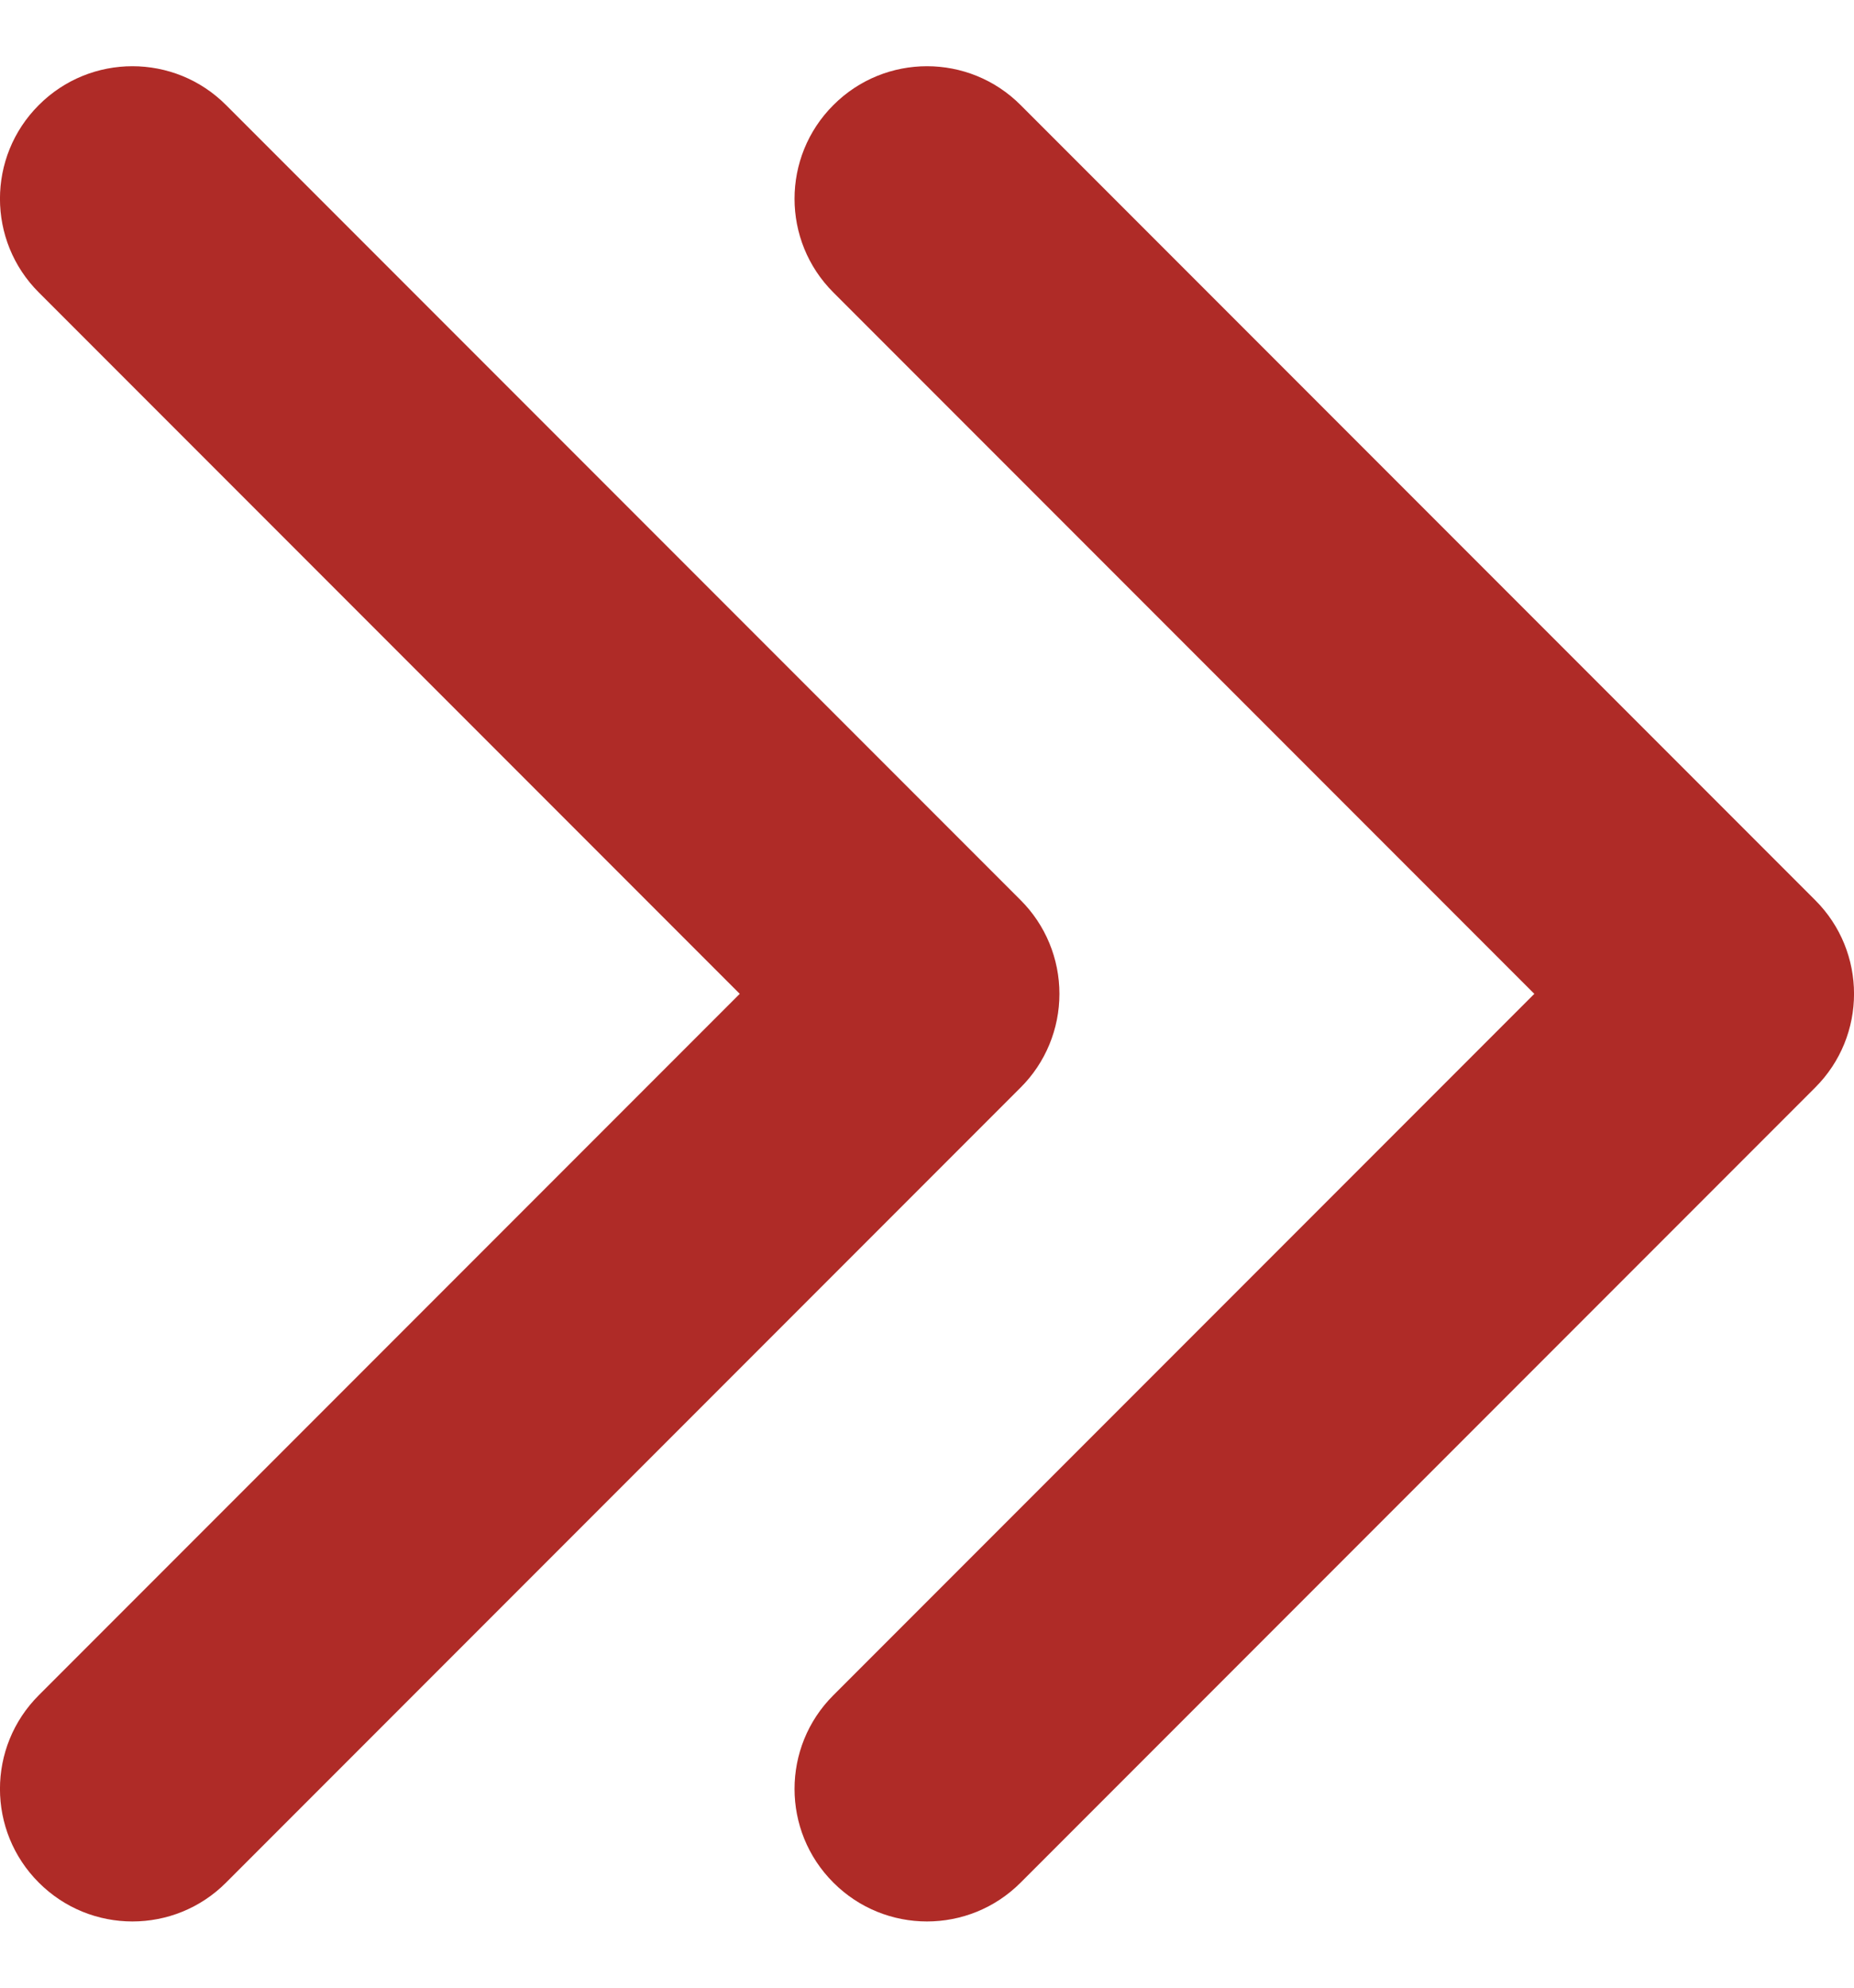 <svg width="14" height="15" viewBox="0 0 14 15" fill="none" xmlns="http://www.w3.org/2000/svg">
<path d="M6.293 0.793C6.683 0.402 7.317 0.402 7.707 0.793L13.707 6.793C14.098 7.183 14.098 7.817 13.707 8.207L7.707 14.207C7.317 14.598 6.683 14.598 6.293 14.207C5.902 13.817 5.902 13.183 6.293 12.793L11.586 7.5L6.293 2.207C5.902 1.817 5.902 1.183 6.293 0.793ZM0.293 0.793C0.683 0.402 1.317 0.402 1.707 0.793L7.707 6.793C7.895 6.98 8 7.235 8 7.5C8 7.765 7.895 8.02 7.707 8.207L1.707 14.207C1.317 14.598 0.683 14.598 0.293 14.207C-0.098 13.817 -0.098 13.183 0.293 12.793L5.586 7.5L0.293 2.207C-0.098 1.817 -0.098 1.183 0.293 0.793Z" fill="#AF2B27"/>
</svg>
